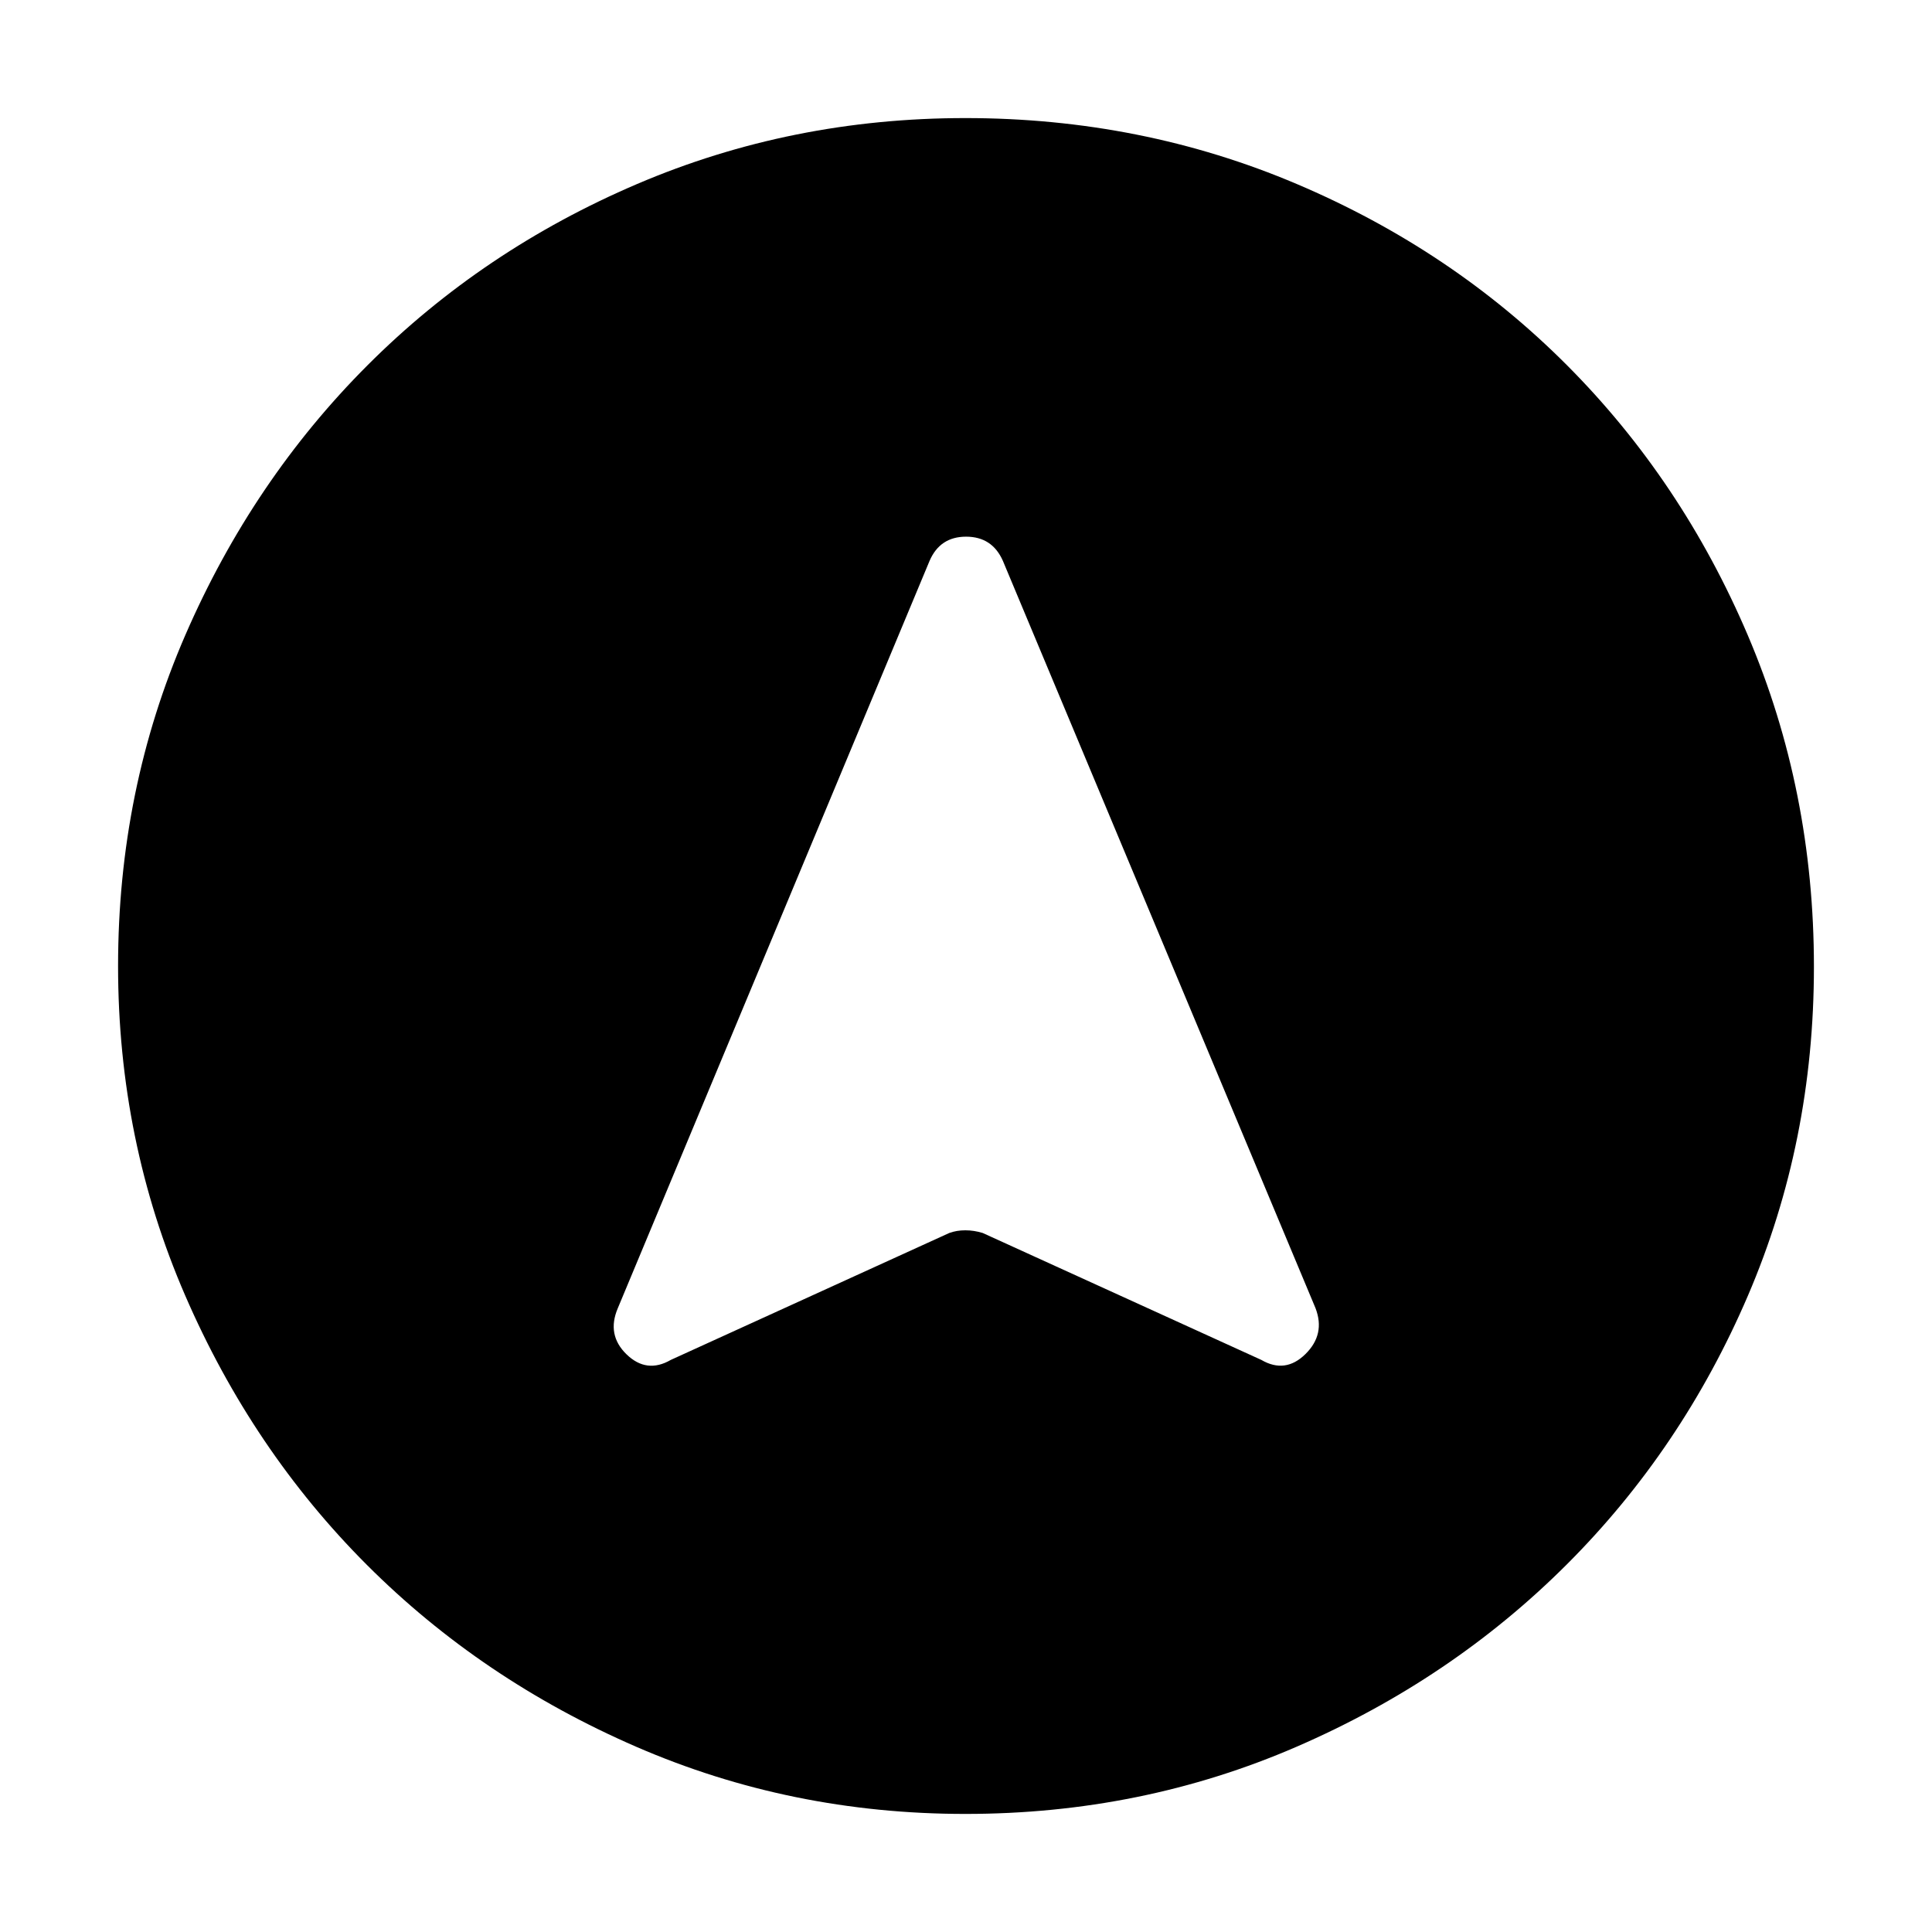 <svg xmlns="http://www.w3.org/2000/svg" height="40" viewBox="0 -960 960 960" width="40"><path d="M479.69-58.67q-86.66 0-163.5-33.35t-133.83-90.34q-56.99-56.99-90.34-133.91Q58.67-393.2 58.67-480q0-87.48 33.41-164.42 33.41-76.94 90.62-134.16 57.21-57.23 133.87-89.99 76.65-32.76 163.13-32.76 87.52 0 164.66 32.76t134.22 90q57.09 57.24 89.92 134.29 32.83 77.06 32.83 164.67 0 86.94-32.76 163.34-32.76 76.39-89.99 133.58-57.22 57.2-134.26 90.61-77.04 33.41-164.63 33.41Zm-146.37-225.6 138.35-63.06q3.66-1.34 8-1.34 4.33 0 8.66 1.34l138.42 63.06q11.92 6.94 21.92-2.9 10-9.83 5-22.83L498.31-681.36q-5.31-11.97-18.27-11.97t-18.14 12.01L307-310q-5.67 13.27 4.33 22.97t21.99 2.76Z"/></svg>
